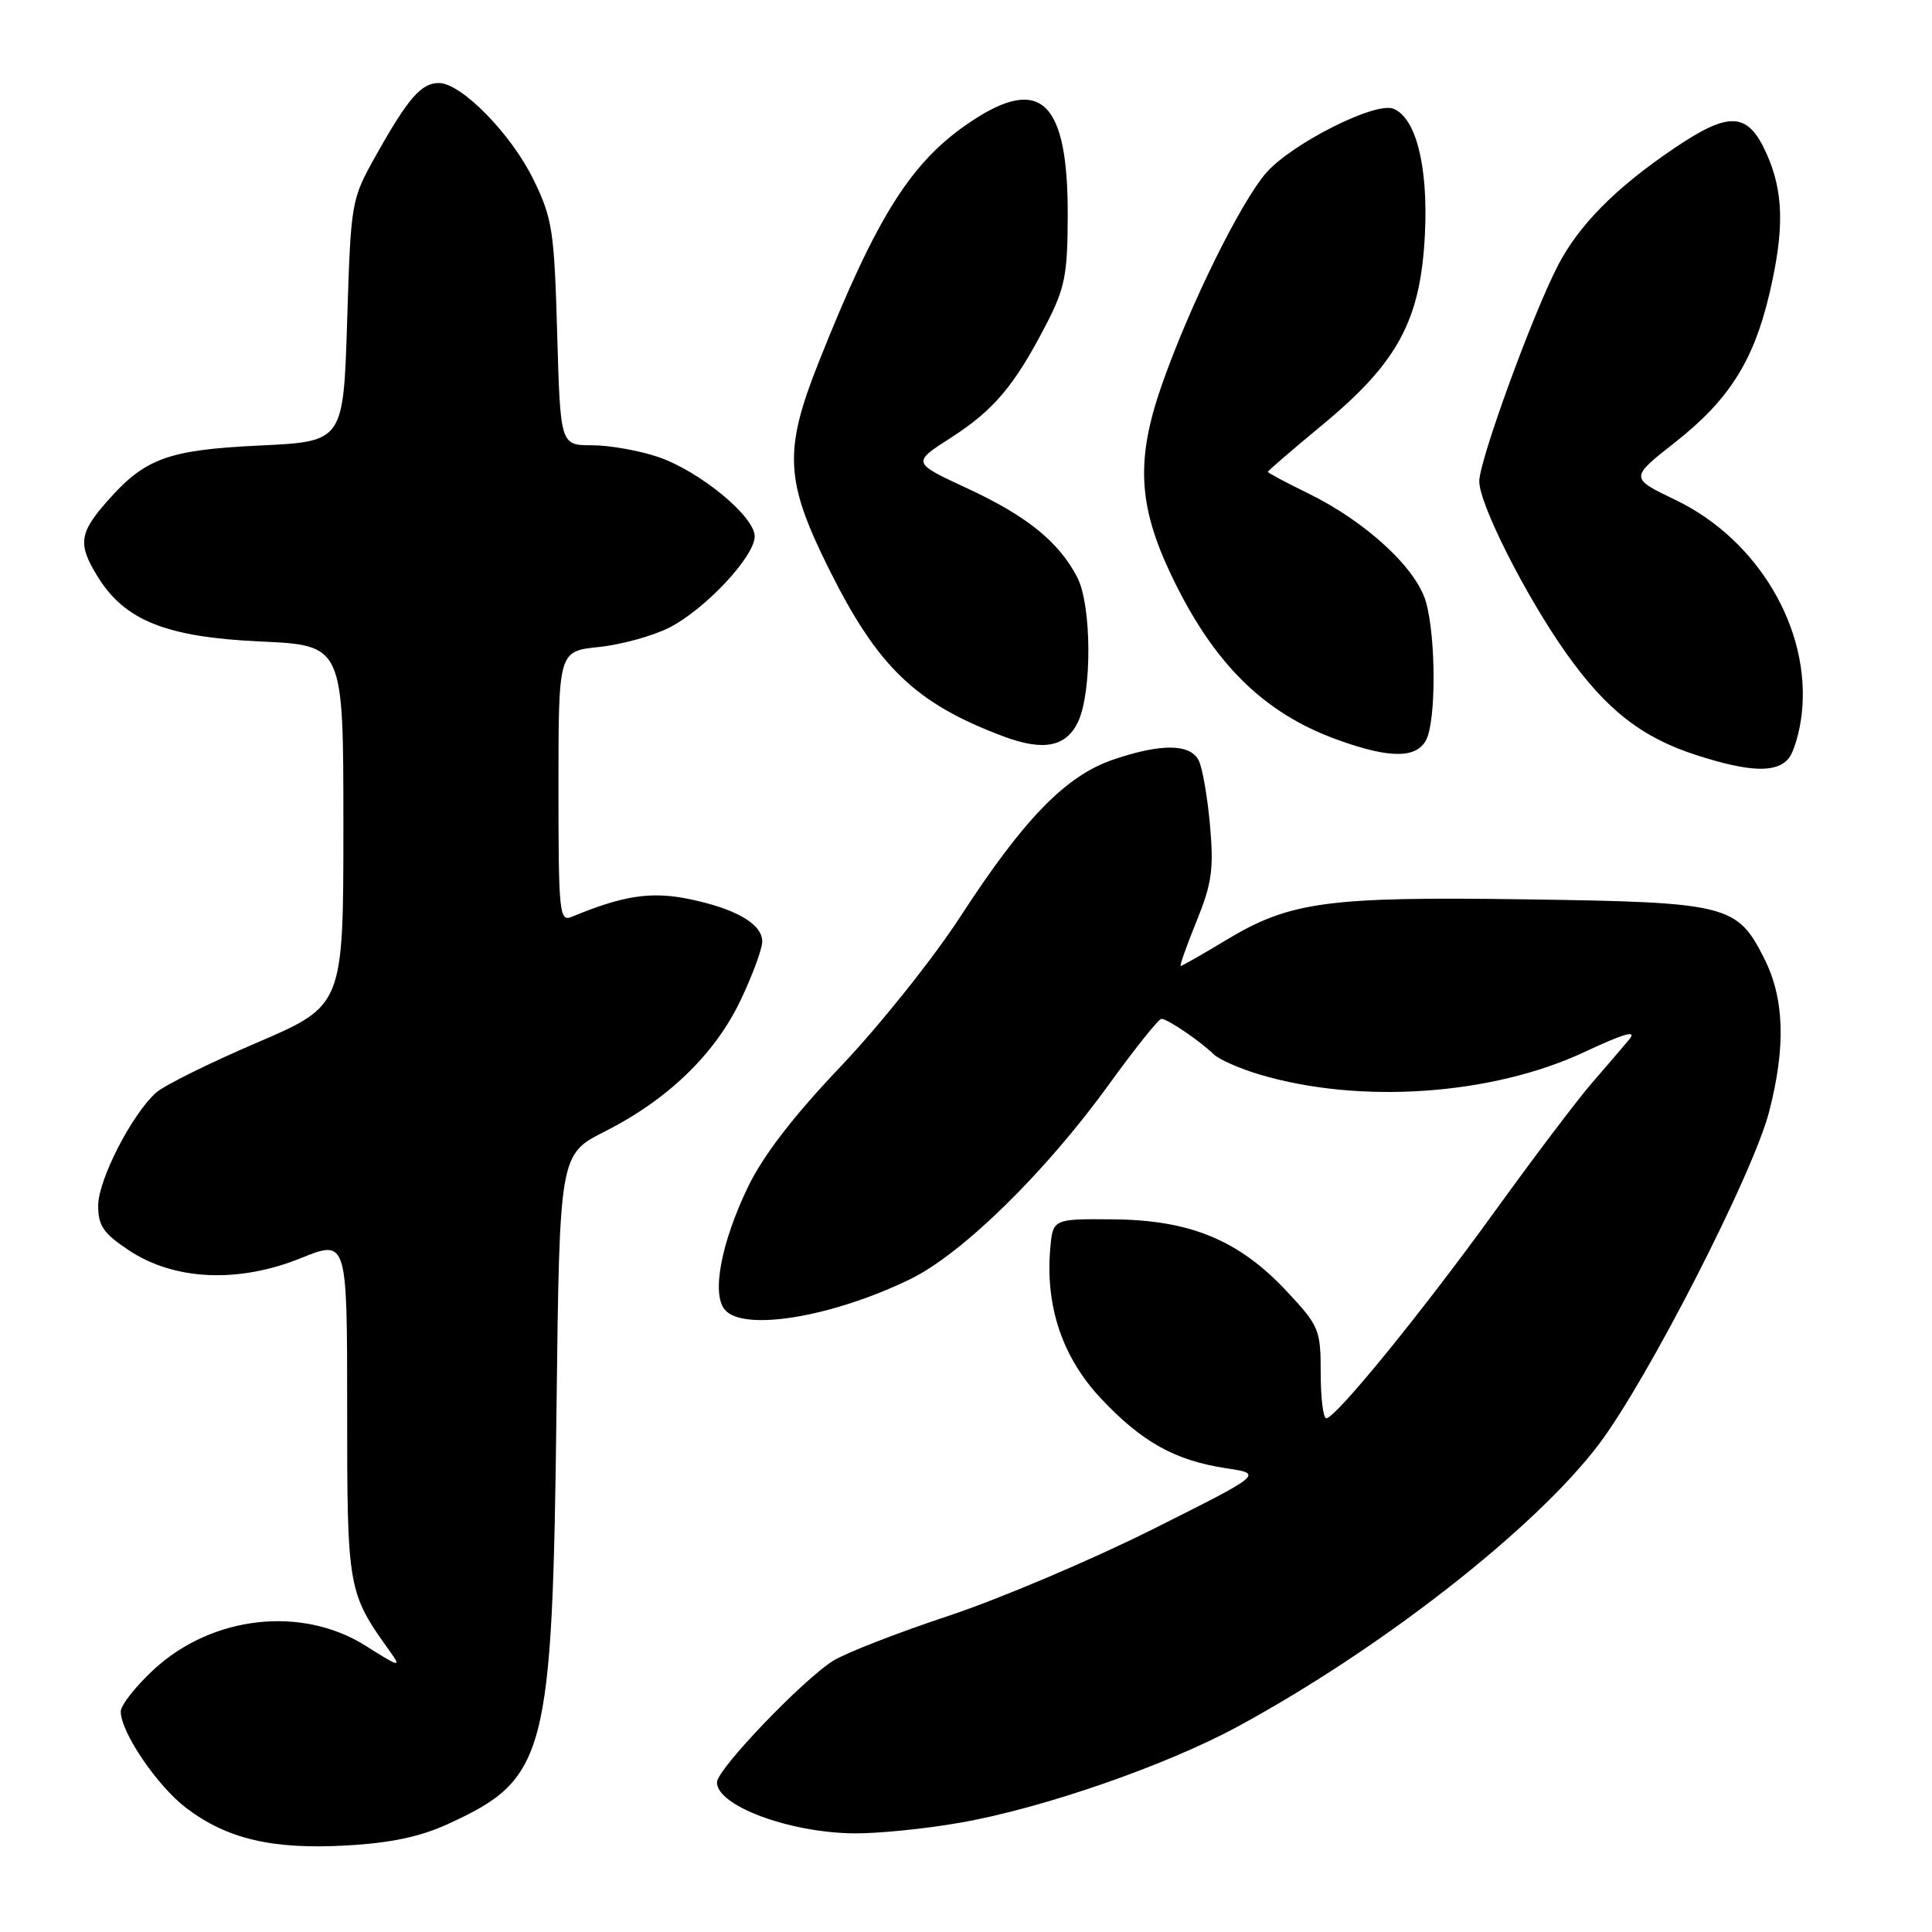 <?xml version="1.0" encoding="UTF-8" standalone="no"?>
<!DOCTYPE svg PUBLIC "-//W3C//DTD SVG 1.1//EN" "http://www.w3.org/Graphics/SVG/1.1/DTD/svg11.dtd" >
<svg xmlns="http://www.w3.org/2000/svg" xmlns:xlink="http://www.w3.org/1999/xlink" version="1.1" viewBox="0 0 256 256">
 <g >
 <path fill="currentColor"
d=" M 59.32 241.71 C 72.43 235.71 73.19 232.81 73.74 186.73 C 74.14 152.96 74.14 152.96 80.16 149.92 C 88.49 145.71 94.76 139.65 98.15 132.50 C 99.72 129.20 101.00 125.72 101.00 124.77 C 101.00 122.43 97.54 120.42 91.32 119.13 C 86.31 118.09 82.57 118.65 75.75 121.49 C 74.12 122.16 74.00 120.97 74.00 104.25 C 74.00 86.28 74.00 86.28 79.37 85.73 C 82.33 85.42 86.52 84.26 88.69 83.16 C 93.45 80.73 100.00 73.73 100.00 71.08 C 100.00 68.42 92.71 62.43 87.21 60.55 C 84.70 59.70 80.75 59.00 78.45 59.00 C 74.25 59.00 74.25 59.00 73.83 44.17 C 73.44 30.51 73.19 28.91 70.67 23.76 C 67.72 17.73 61.12 11.00 58.15 11.00 C 55.82 11.00 54.08 13.00 49.87 20.50 C 46.52 26.47 46.50 26.59 46.00 42.50 C 45.50 58.50 45.50 58.50 34.50 59.03 C 22.22 59.61 19.21 60.71 14.15 66.48 C 10.48 70.66 10.30 72.13 12.95 76.42 C 16.54 82.24 22.06 84.43 34.50 85.00 C 45.50 85.50 45.50 85.50 45.50 109.37 C 45.50 133.24 45.50 133.24 34.04 138.16 C 27.74 140.86 21.72 143.84 20.67 144.79 C 17.45 147.69 13.02 156.33 13.01 159.74 C 13.00 162.42 13.70 163.43 17.12 165.70 C 23.12 169.67 31.59 170.05 39.84 166.72 C 46.00 164.23 46.00 164.23 46.00 186.66 C 46.00 210.60 46.07 211.02 51.69 218.85 C 53.22 220.98 52.94 220.92 48.49 218.10 C 40.04 212.74 28.15 214.06 20.40 221.20 C 17.98 223.43 16.00 225.95 16.00 226.79 C 16.00 229.53 20.81 236.61 24.65 239.55 C 30.05 243.66 36.04 245.08 45.81 244.54 C 51.69 244.22 55.65 243.39 59.32 241.71 Z  M 127.20 241.52 C 138.09 239.63 154.45 233.96 164.00 228.78 C 183.07 218.44 203.41 202.54 211.87 191.36 C 218.32 182.82 232.28 155.56 234.41 147.34 C 236.65 138.69 236.45 132.31 233.75 126.96 C 230.17 119.87 228.88 119.55 202.29 119.17 C 175.89 118.79 170.93 119.46 162.49 124.55 C 159.34 126.45 156.62 128.00 156.45 128.00 C 156.28 128.00 157.22 125.34 158.54 122.09 C 160.58 117.07 160.85 115.15 160.33 109.34 C 160.00 105.58 159.32 101.71 158.83 100.75 C 157.69 98.53 153.81 98.50 147.49 100.66 C 141.22 102.79 135.64 108.54 127.25 121.46 C 123.68 126.97 116.54 135.90 111.40 141.31 C 105.10 147.93 101.09 153.15 99.09 157.32 C 95.55 164.70 94.28 171.43 96.03 173.53 C 98.48 176.49 110.30 174.53 120.70 169.45 C 127.53 166.10 138.52 155.33 146.90 143.75 C 150.38 138.94 153.53 135.00 153.89 135.00 C 154.69 135.00 158.99 137.92 160.80 139.68 C 161.51 140.38 164.27 141.60 166.94 142.39 C 180.23 146.34 197.73 145.12 209.94 139.40 C 215.22 136.93 216.95 136.44 215.90 137.71 C 215.08 138.69 212.85 141.30 210.94 143.50 C 209.03 145.70 203.24 153.35 198.08 160.50 C 188.41 173.88 177.07 187.81 175.75 187.93 C 175.34 187.97 175.00 185.28 175.00 181.96 C 175.00 176.17 174.81 175.71 170.46 171.06 C 164.16 164.33 157.70 161.65 147.50 161.57 C 139.50 161.50 139.50 161.50 139.16 165.50 C 138.51 173.13 140.79 179.86 145.83 185.25 C 151.26 191.05 155.70 193.53 162.47 194.55 C 167.40 195.29 167.40 195.29 152.69 202.66 C 144.60 206.71 132.47 211.85 125.74 214.09 C 119.01 216.32 112.13 219.00 110.45 220.03 C 106.42 222.52 95.00 234.45 95.00 236.17 C 95.00 239.27 104.54 242.83 113.12 242.93 C 116.21 242.97 122.55 242.34 127.20 241.52 Z  M 237.00 100.50 C 237.69 99.67 238.47 97.01 238.74 94.59 C 240.00 83.42 232.96 71.50 222.02 66.25 C 215.95 63.33 215.95 63.33 221.97 58.60 C 229.06 53.03 232.35 47.86 234.44 38.99 C 236.47 30.38 236.36 25.39 234.03 20.25 C 231.57 14.83 229.14 14.71 221.86 19.63 C 214.05 24.91 209.16 29.86 206.37 35.30 C 202.95 41.99 196.02 61.02 196.01 63.77 C 196.00 66.79 202.17 79.00 207.54 86.57 C 212.86 94.08 217.59 97.76 224.88 100.09 C 231.85 102.32 235.39 102.44 237.00 100.50 Z  M 188.96 98.07 C 190.29 95.58 190.29 84.59 188.96 79.81 C 187.72 75.33 181.02 69.13 173.37 65.39 C 170.42 63.95 168.00 62.65 168.00 62.52 C 168.00 62.38 171.28 59.56 175.28 56.25 C 185.26 47.99 188.26 42.39 188.81 30.98 C 189.25 21.99 187.61 15.56 184.61 14.40 C 182.18 13.47 171.19 19.02 167.80 22.88 C 164.40 26.75 157.61 40.53 153.95 51.00 C 150.50 60.85 150.80 66.94 155.16 76.13 C 160.75 87.89 167.42 94.50 177.27 98.04 C 184.11 100.51 187.65 100.52 188.96 98.07 Z  M 142.84 95.66 C 144.72 91.71 144.66 80.16 142.73 76.47 C 140.27 71.77 136.06 68.37 128.17 64.71 C 120.84 61.31 120.84 61.31 125.97 58.02 C 131.70 54.34 134.43 51.10 138.62 43.00 C 141.12 38.17 141.46 36.41 141.48 28.50 C 141.51 13.46 137.93 9.96 128.76 16.04 C 120.80 21.31 116.26 28.45 108.52 47.90 C 103.82 59.70 104.01 63.65 109.79 75.29 C 116.28 88.37 121.31 93.21 132.95 97.57 C 138.25 99.56 141.26 98.98 142.84 95.66 Z "/>
</g>
</svg>